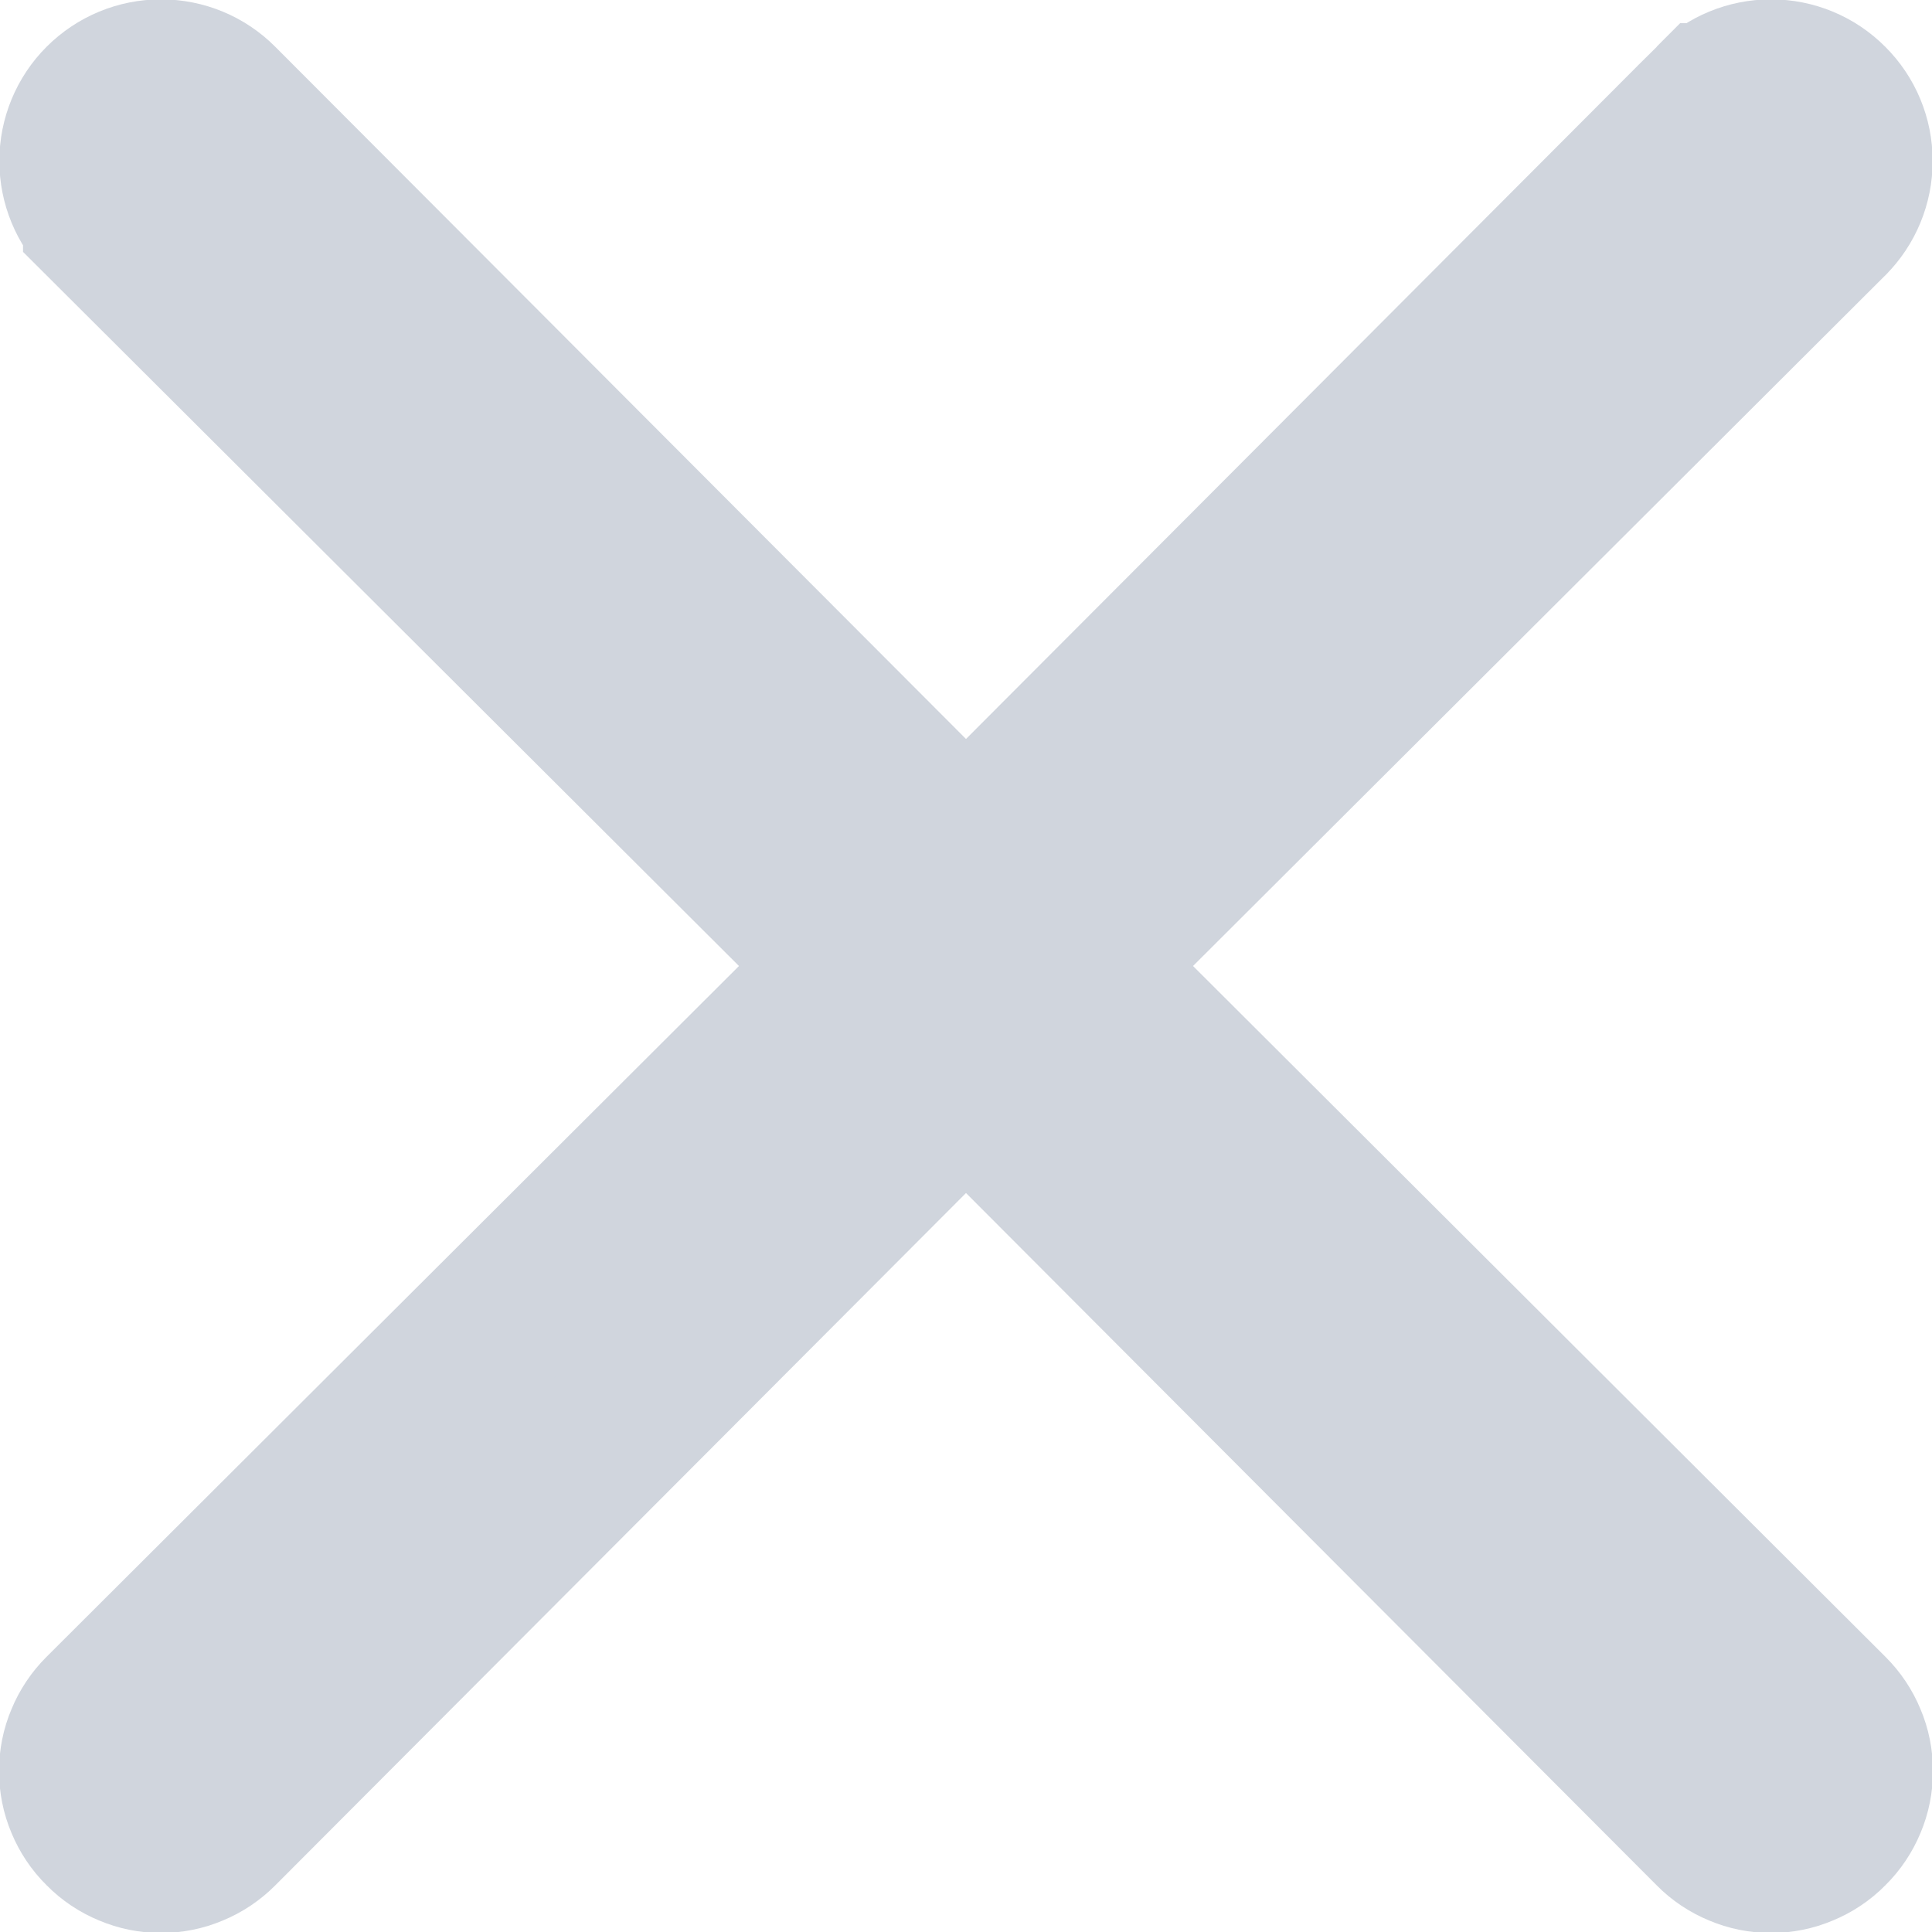 <svg width="12" height="12" viewBox="0 0 12 12" fill="none" xmlns="http://www.w3.org/2000/svg">
<path d="M7.057 5.646L6.702 6L7.057 6.354L11.357 10.644L11.358 10.645C11.405 10.692 11.442 10.747 11.467 10.808C11.493 10.869 11.506 10.934 11.506 11C11.506 11.066 11.493 11.132 11.467 11.193C11.442 11.253 11.405 11.309 11.358 11.355L11.355 11.358C11.309 11.405 11.253 11.442 11.192 11.467C11.131 11.493 11.066 11.506 11 11.506C10.934 11.506 10.869 11.493 10.808 11.467C10.747 11.442 10.691 11.405 10.645 11.358L10.644 11.357L6.354 7.057L6 6.702L5.646 7.057L1.356 11.357L1.355 11.358C1.308 11.405 1.253 11.442 1.192 11.467C1.131 11.493 1.066 11.506 1 11.506C0.934 11.506 0.869 11.493 0.808 11.467C0.747 11.442 0.691 11.405 0.645 11.358L0.642 11.355C0.595 11.309 0.558 11.253 0.533 11.193C0.507 11.132 0.494 11.066 0.494 11C0.494 10.934 0.507 10.869 0.533 10.808C0.558 10.747 0.595 10.692 0.642 10.645L0.643 10.644L4.943 6.354L5.298 6L4.943 5.646L0.643 1.357C0.643 1.357 0.643 1.357 0.643 1.356C0.549 1.262 0.496 1.134 0.496 1C0.496 0.866 0.549 0.738 0.643 0.644C0.738 0.549 0.866 0.496 1 0.496C1.134 0.496 1.262 0.549 1.356 0.644C1.356 0.644 1.356 0.644 1.356 0.644L5.646 4.943L6 5.298L6.354 4.943L10.643 0.644C10.644 0.644 10.644 0.644 10.644 0.643C10.738 0.549 10.866 0.496 11 0.496C11.134 0.496 11.262 0.549 11.356 0.644C11.451 0.738 11.504 0.866 11.504 1C11.504 1.134 11.451 1.262 11.357 1.356C11.357 1.356 11.357 1.357 11.356 1.357L7.057 5.646Z" fill="#D0D5DD" stroke="#D0D5DD"/>
</svg>
